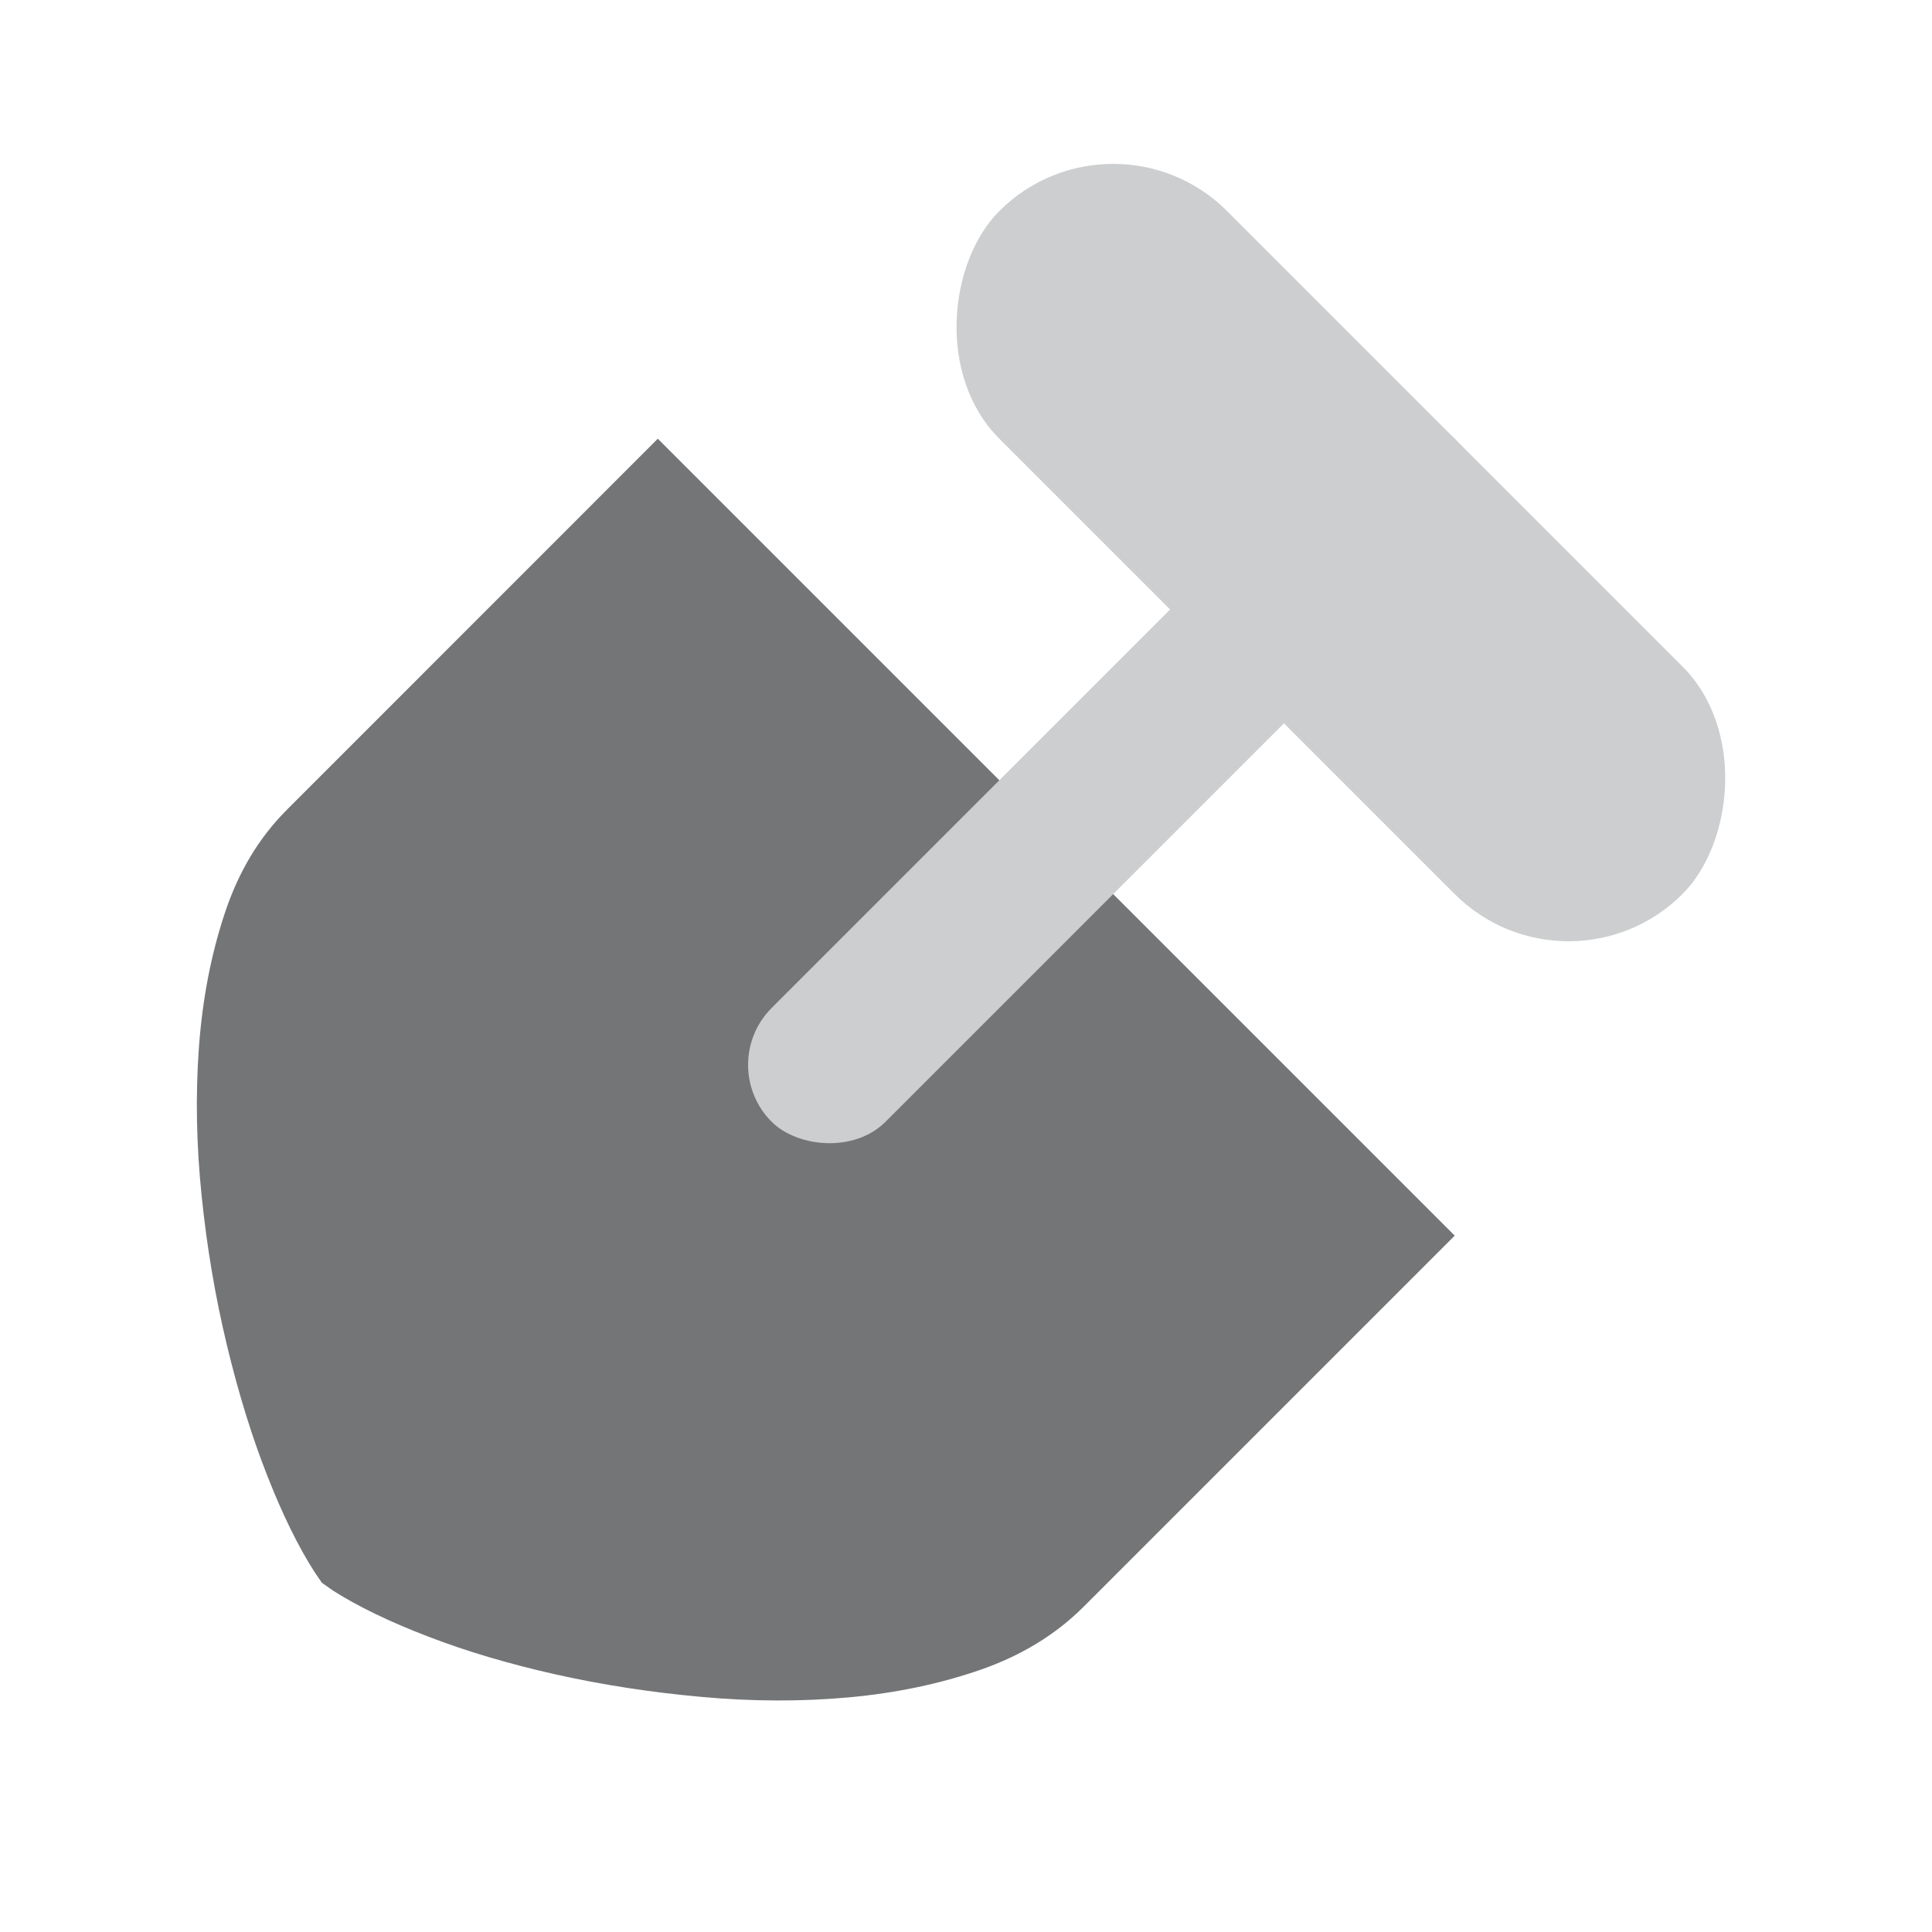<?xml version="1.0" encoding="UTF-8"?>
<svg width="24px" height="24px" viewBox="0 0 24 24" version="1.1" xmlns="http://www.w3.org/2000/svg" xmlns:xlink="http://www.w3.org/1999/xlink">
    <title>icon/normal/Blog</title>
    <g id="页面-1" stroke="none" stroke-width="1" fill="none" fill-rule="evenodd">
        <g id="菜单icon更新-0307" transform="translate(-786, -168)" fill-rule="nonzero">
            <g id="社区一级导航备份" transform="translate(766, 0)">
                <g id="编组-2备份-6" transform="translate(0, 156)">
                    <g id="menuicon_home" transform="translate(18.979, 12)">
                        <g id="编组-11" transform="translate(0, 0.5)">
                            <g id="编组-15" transform="translate(12.021, 12.021) rotate(45) translate(-12.021, -12.021) translate(5.021, 2.021)">
                                <g id="编组-14" transform="translate(0, 7)" fill="#747576">
                                    <path d="M14,0 L14,6.519 C14,7.007 13.883,7.492 13.65,7.975 C13.416,8.458 13.111,8.925 12.733,9.379 C12.355,9.832 11.923,10.262 11.438,10.666 C10.952,11.072 10.46,11.432 9.961,11.749 C9.461,12.066 8.976,12.33 8.505,12.539 C8.034,12.749 7.621,12.892 7.266,12.971 L7.098,13 L6.944,12.971 C6.58,12.892 6.158,12.749 5.678,12.539 C5.197,12.33 4.698,12.066 4.18,11.749 C3.662,11.432 3.153,11.072 2.654,10.666 C2.155,10.262 1.709,9.832 1.317,9.379 C0.925,8.925 0.608,8.458 0.366,7.975 C0.122,7.492 0.001,7.007 0.001,6.519 L0,0 L14,0 Z" id="形状结合"></path>
                                </g>
                                <rect id="矩形" fill="#CDCECF" x="1" y="0" width="12" height="4" rx="2"></rect>
                                <rect id="矩形" fill="#CDCECF" transform="translate(7, 6) rotate(-270) translate(-7, -6) " x="1" y="5" width="12" height="2" rx="1"></rect>
                            </g>
                        </g>
                    </g>
                </g>
            </g>
        </g>
    </g>
</svg>